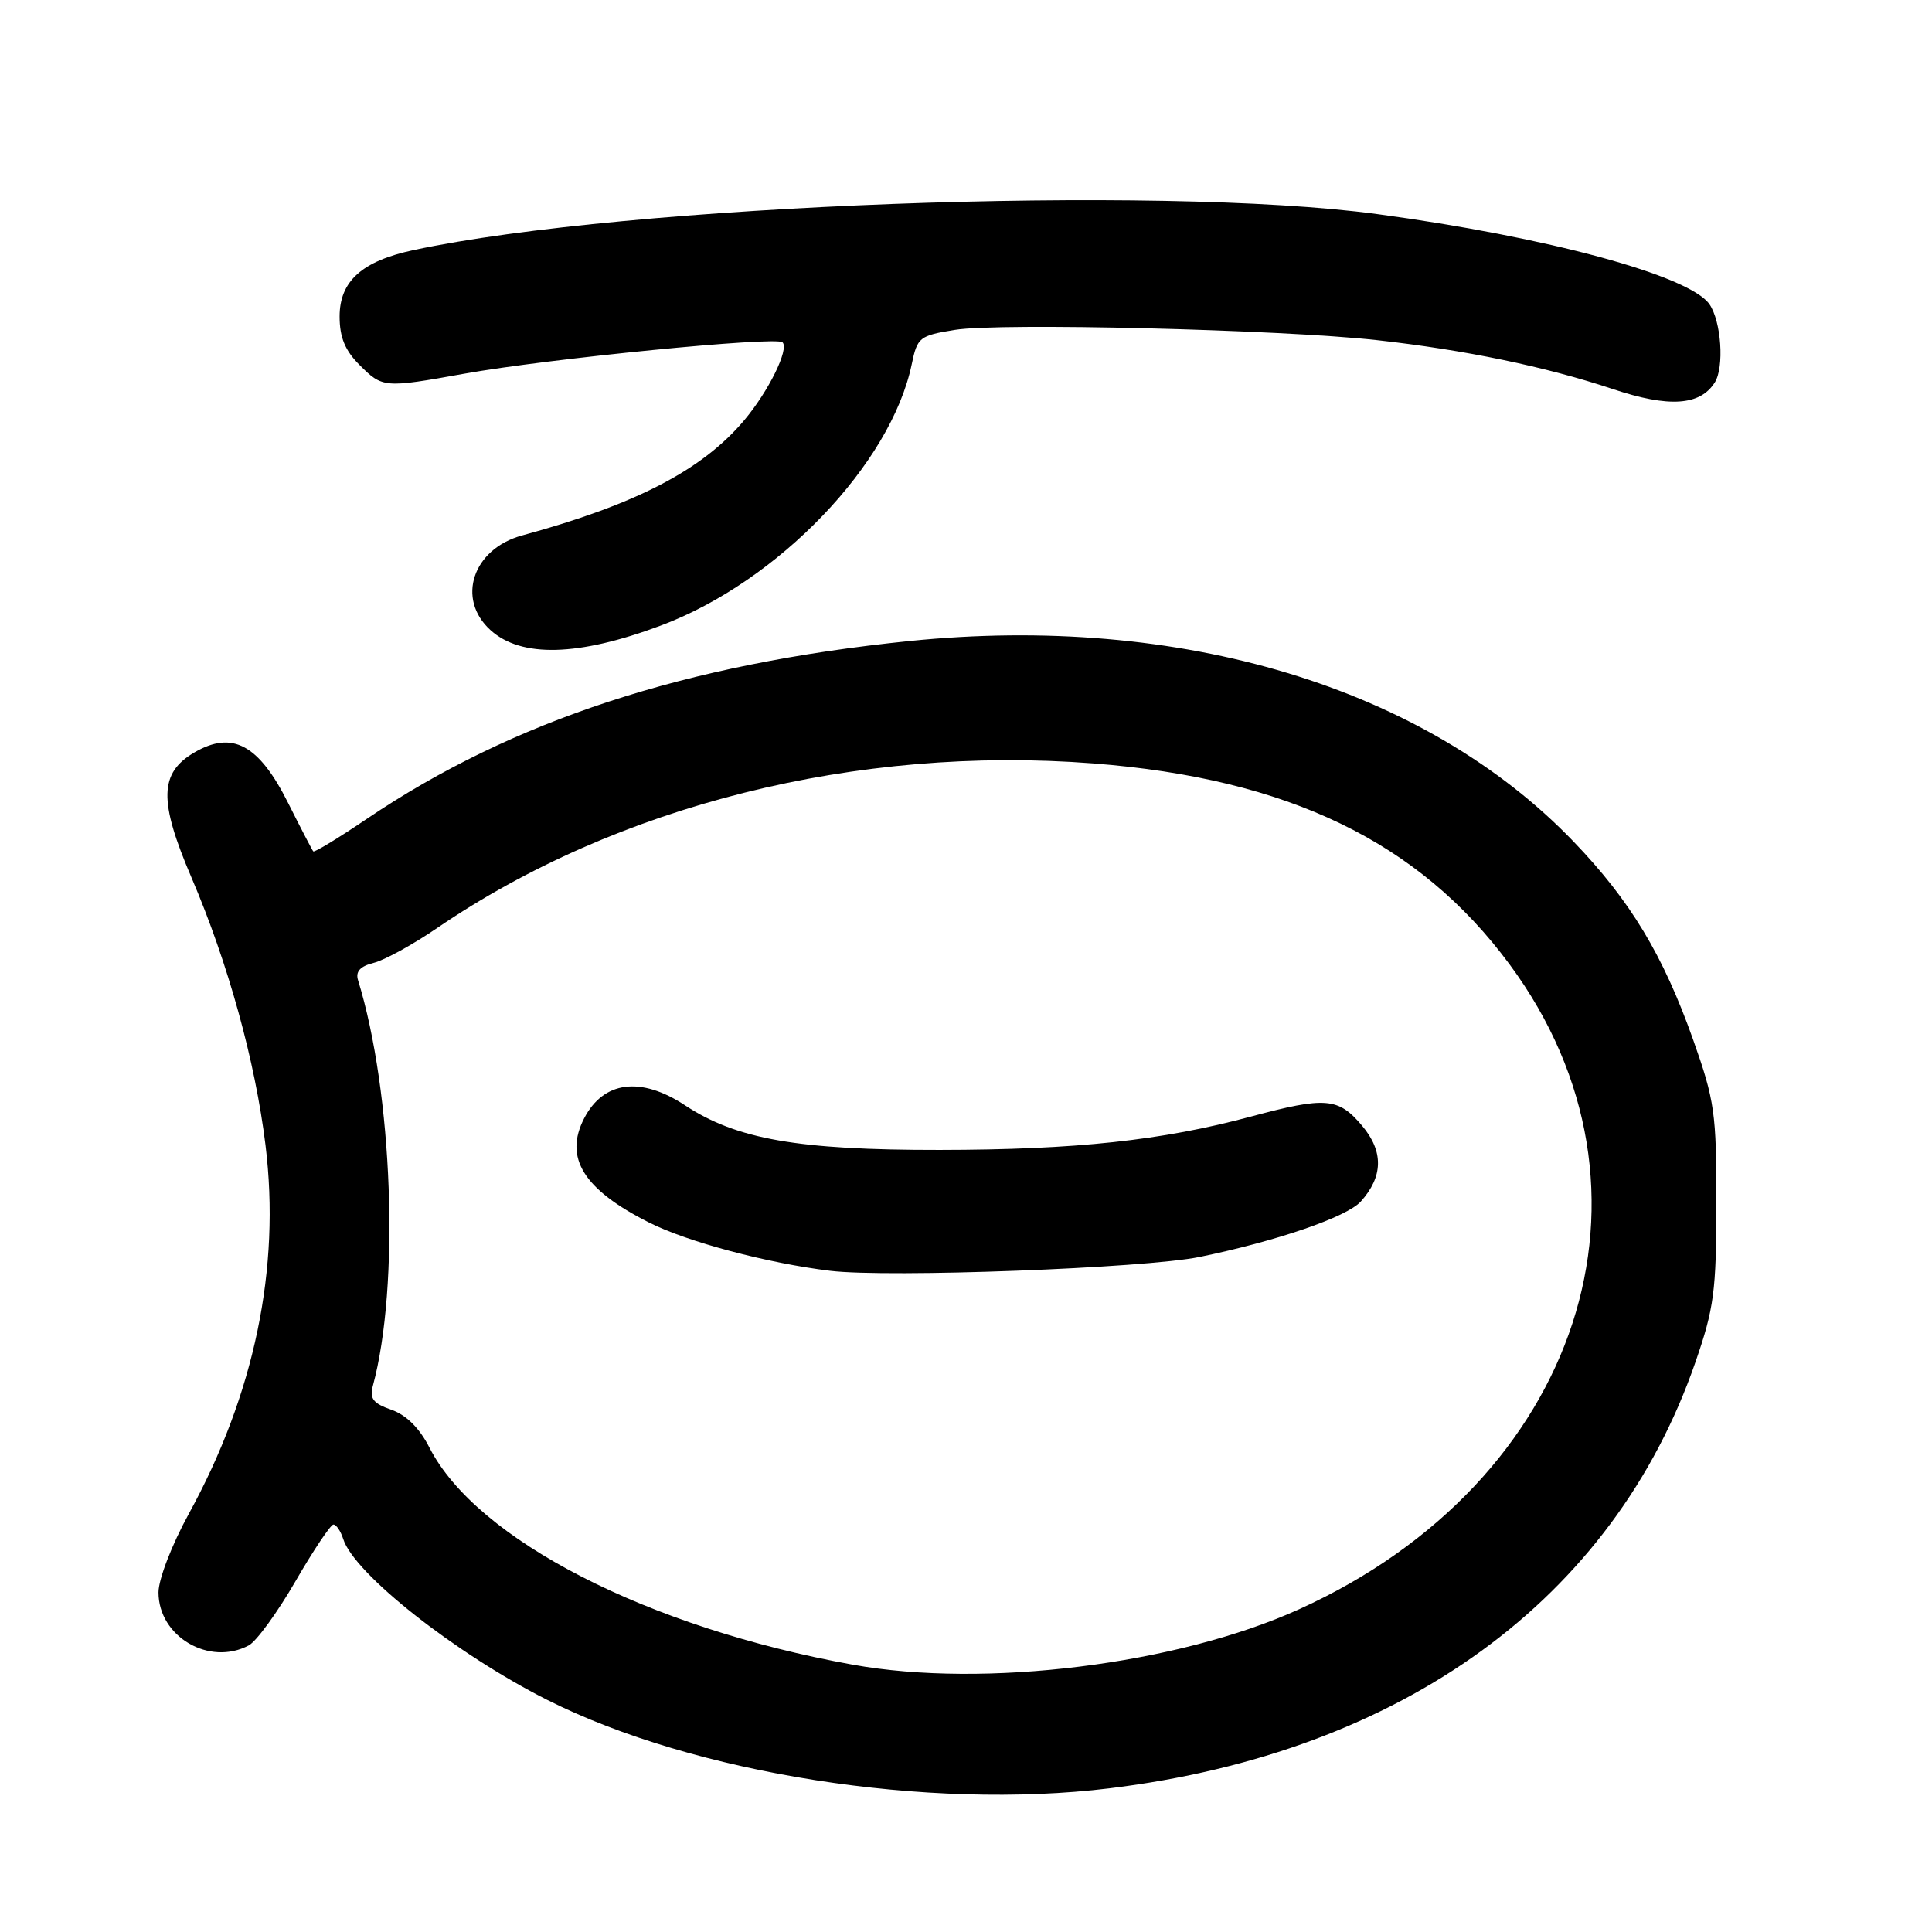<?xml version="1.0" encoding="UTF-8" standalone="no"?>
<!DOCTYPE svg PUBLIC "-//W3C//DTD SVG 1.1//EN" "http://www.w3.org/Graphics/SVG/1.1/DTD/svg11.dtd" >
<svg xmlns="http://www.w3.org/2000/svg" xmlns:xlink="http://www.w3.org/1999/xlink" version="1.1" viewBox="0 0 256 256">
 <g >
 <path fill="currentColor"
d=" M 147.03 236.96 C 185.88 232.20 213.79 211.90 224.65 180.50 C 227.12 173.37 227.42 171.09 227.43 159.50 C 227.44 147.49 227.21 145.84 224.34 137.74 C 220.36 126.52 216.00 119.31 208.50 111.51 C 188.82 91.05 156.46 81.28 120.50 84.94 C 90.83 87.97 67.89 95.48 48.64 108.48 C 44.87 111.03 41.66 112.98 41.51 112.81 C 41.36 112.64 39.86 109.75 38.18 106.40 C 34.30 98.66 30.80 96.77 25.78 99.69 C 21.10 102.41 21.01 106.11 25.38 116.30 C 30.23 127.64 33.81 140.58 35.18 151.73 C 37.19 168.06 33.72 184.73 25.01 200.60 C 22.77 204.68 21.00 209.27 21.00 211.00 C 21.00 216.86 27.74 220.81 32.97 218.02 C 33.98 217.48 36.76 213.66 39.15 209.53 C 41.54 205.40 43.81 202.02 44.18 202.01 C 44.56 202.01 45.14 202.87 45.48 203.93 C 46.93 208.52 60.38 219.12 72.50 225.24 C 91.92 235.03 122.95 239.91 147.03 236.96 Z  M 87.56 82.89 C 103.09 77.08 118.06 61.49 120.81 48.26 C 121.55 44.69 121.83 44.47 126.54 43.71 C 132.43 42.75 169.71 43.66 182.45 45.07 C 194.12 46.37 204.76 48.57 213.73 51.56 C 221.12 54.03 225.26 53.76 227.21 50.69 C 228.50 48.67 228.08 42.56 226.50 40.30 C 223.85 36.51 205.01 31.40 182.50 28.37 C 153.54 24.46 82.98 27.10 54.79 33.14 C 47.96 34.60 45.00 37.26 45.00 41.94 C 45.00 44.70 45.72 46.44 47.64 48.36 C 50.69 51.41 50.89 51.43 61.50 49.52 C 72.58 47.53 102.87 44.54 103.69 45.36 C 104.59 46.26 101.85 51.84 98.61 55.69 C 93.06 62.28 84.27 66.84 69.18 70.95 C 62.64 72.73 60.43 79.36 64.99 83.49 C 69.06 87.18 76.64 86.98 87.56 82.89 Z  M 113.00 220.58 C 85.85 215.68 63.13 204.02 56.90 191.81 C 55.59 189.23 53.83 187.49 51.86 186.80 C 49.44 185.96 48.95 185.32 49.41 183.62 C 52.99 170.40 52.05 144.78 47.44 129.87 C 47.09 128.73 47.73 128.03 49.53 127.58 C 50.96 127.22 54.75 125.14 57.95 122.95 C 81.78 106.69 113.54 98.73 144.90 101.16 C 170.69 103.17 188.01 111.53 200.03 127.79 C 222.09 157.62 209.46 196.31 172.15 213.23 C 155.99 220.56 130.45 223.73 113.00 220.58 Z  M 158.97 166.55 C 169.19 164.45 178.46 161.26 180.31 159.21 C 183.29 155.89 183.35 152.57 180.48 149.16 C 177.34 145.43 175.66 145.29 165.76 147.95 C 153.98 151.12 142.57 152.35 124.50 152.37 C 105.75 152.39 97.59 150.96 90.77 146.46 C 84.92 142.60 79.97 143.23 77.41 148.17 C 74.70 153.41 77.31 157.61 86.00 161.99 C 91.09 164.56 101.64 167.37 110.00 168.39 C 117.69 169.32 151.70 168.05 158.97 166.55 Z "/>
</g>
</svg>